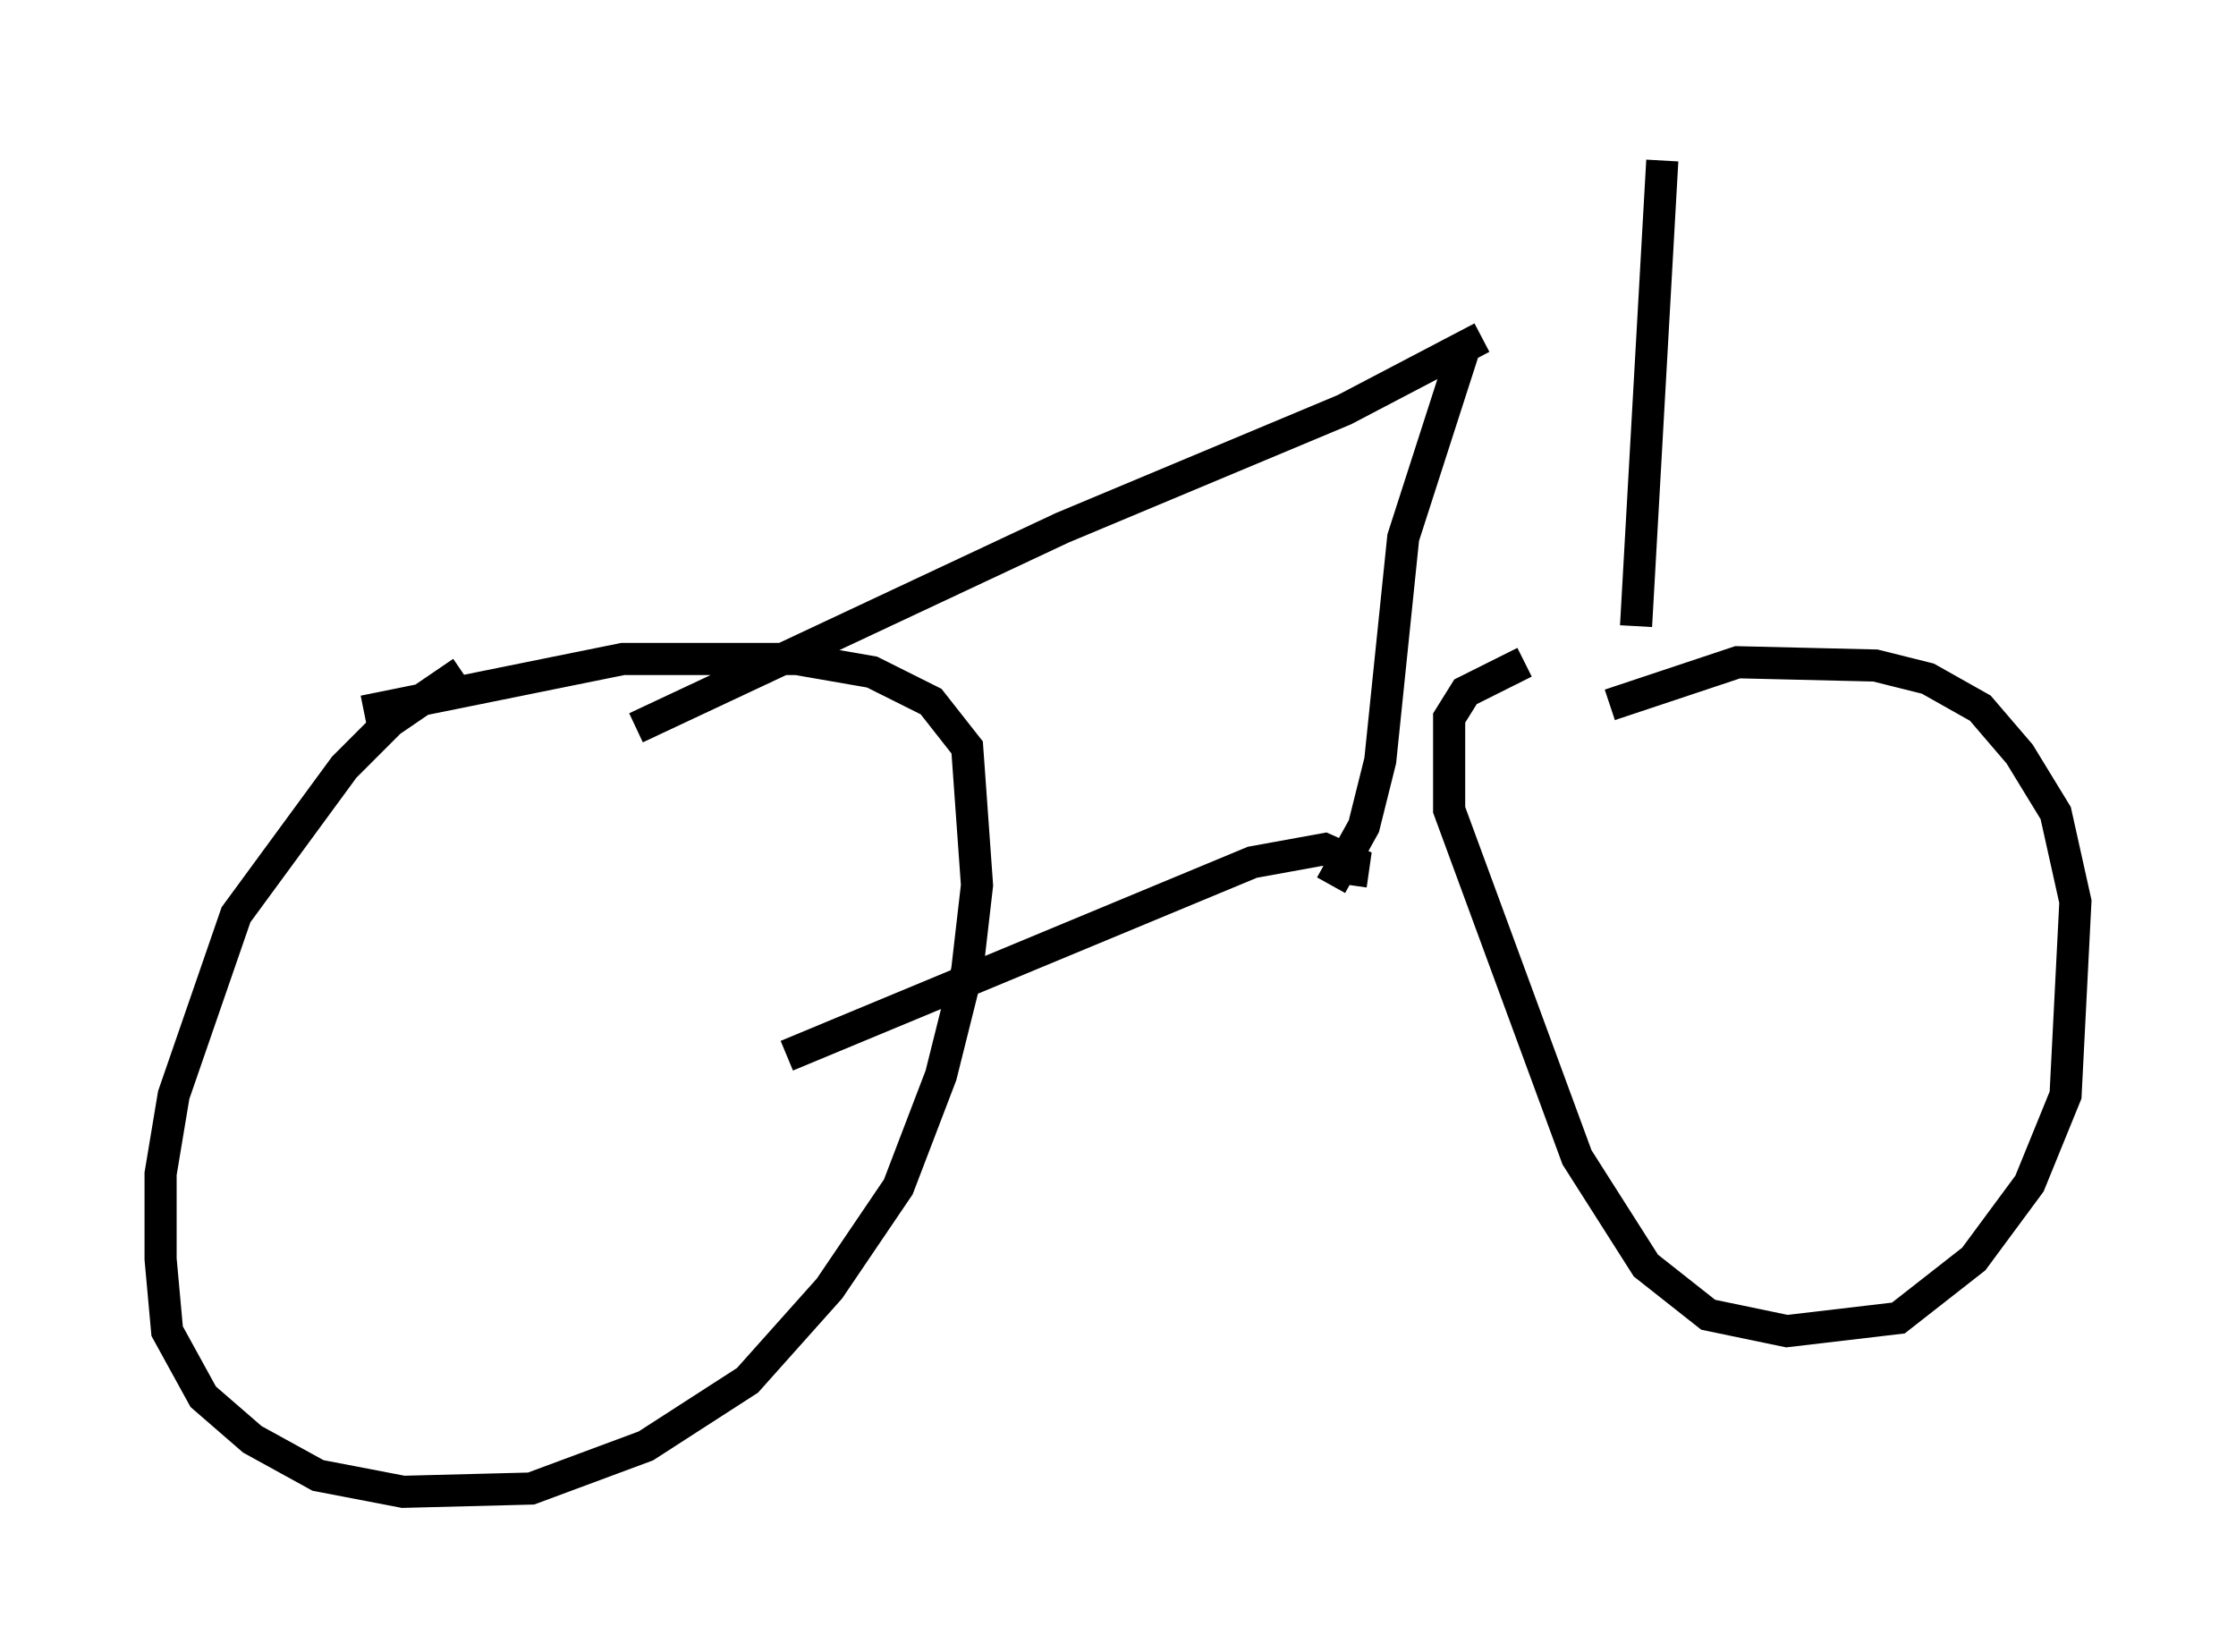 <?xml version="1.0" encoding="utf-8" ?>
<svg baseProfile="full" height="51.446" version="1.1" width="69.617" xmlns="http://www.w3.org/2000/svg" xmlns:ev="http://www.w3.org/2001/xml-events" xmlns:xlink="http://www.w3.org/1999/xlink"><defs /><rect fill="white" height="51.446" width="69.617" x="0" y="0" /><path d="M15.515, 21.027 m-1.123, -0.102 l-2.246, 1.531 -1.429, 1.429 l-3.369, 4.594 -1.94, 5.615 l-0.408, 2.45 0.0, 2.654 l0.204, 2.246 1.123, 2.042 l1.531, 1.327 2.042, 1.123 l2.654, 0.51 3.981, -0.102 l3.573, -1.327 3.165, -2.042 l2.552, -2.858 2.144, -3.165 l1.327, -3.471 0.817, -3.267 l0.306, -2.654 -0.306, -4.288 l-1.123, -1.429 -1.838, -0.919 l-2.348, -0.408 -5.41, 0.0 l-8.065, 1.633 m36.138, -1.531 l-1.838, 0.919 -0.51, 0.817 l0.0, 2.858 3.981, 10.821 l2.144, 3.369 1.94, 1.531 l2.45, 0.51 3.471, -0.408 l2.348, -1.838 1.735, -2.348 l1.123, -2.756 0.306, -6.023 l-0.613, -2.756 -1.123, -1.838 l-1.225, -1.429 -1.633, -0.919 l-1.633, -0.408 -4.288, -0.102 l-3.981, 1.327 m-8.065, 5.615 l0.102, -0.715 -0.919, -0.408 l-2.246, 0.408 -14.496, 6.023 m16.946, -5.308 l1.021, -1.838 0.51, -2.042 l0.715, -6.942 1.94, -6.023 m-25.827, 11.944 l13.271, -6.227 8.779, -3.675 l4.288, -2.246 m4.798, 8.983 l0.817, -14.496 " fill="none" stroke="black" stroke-width="1" /></svg>